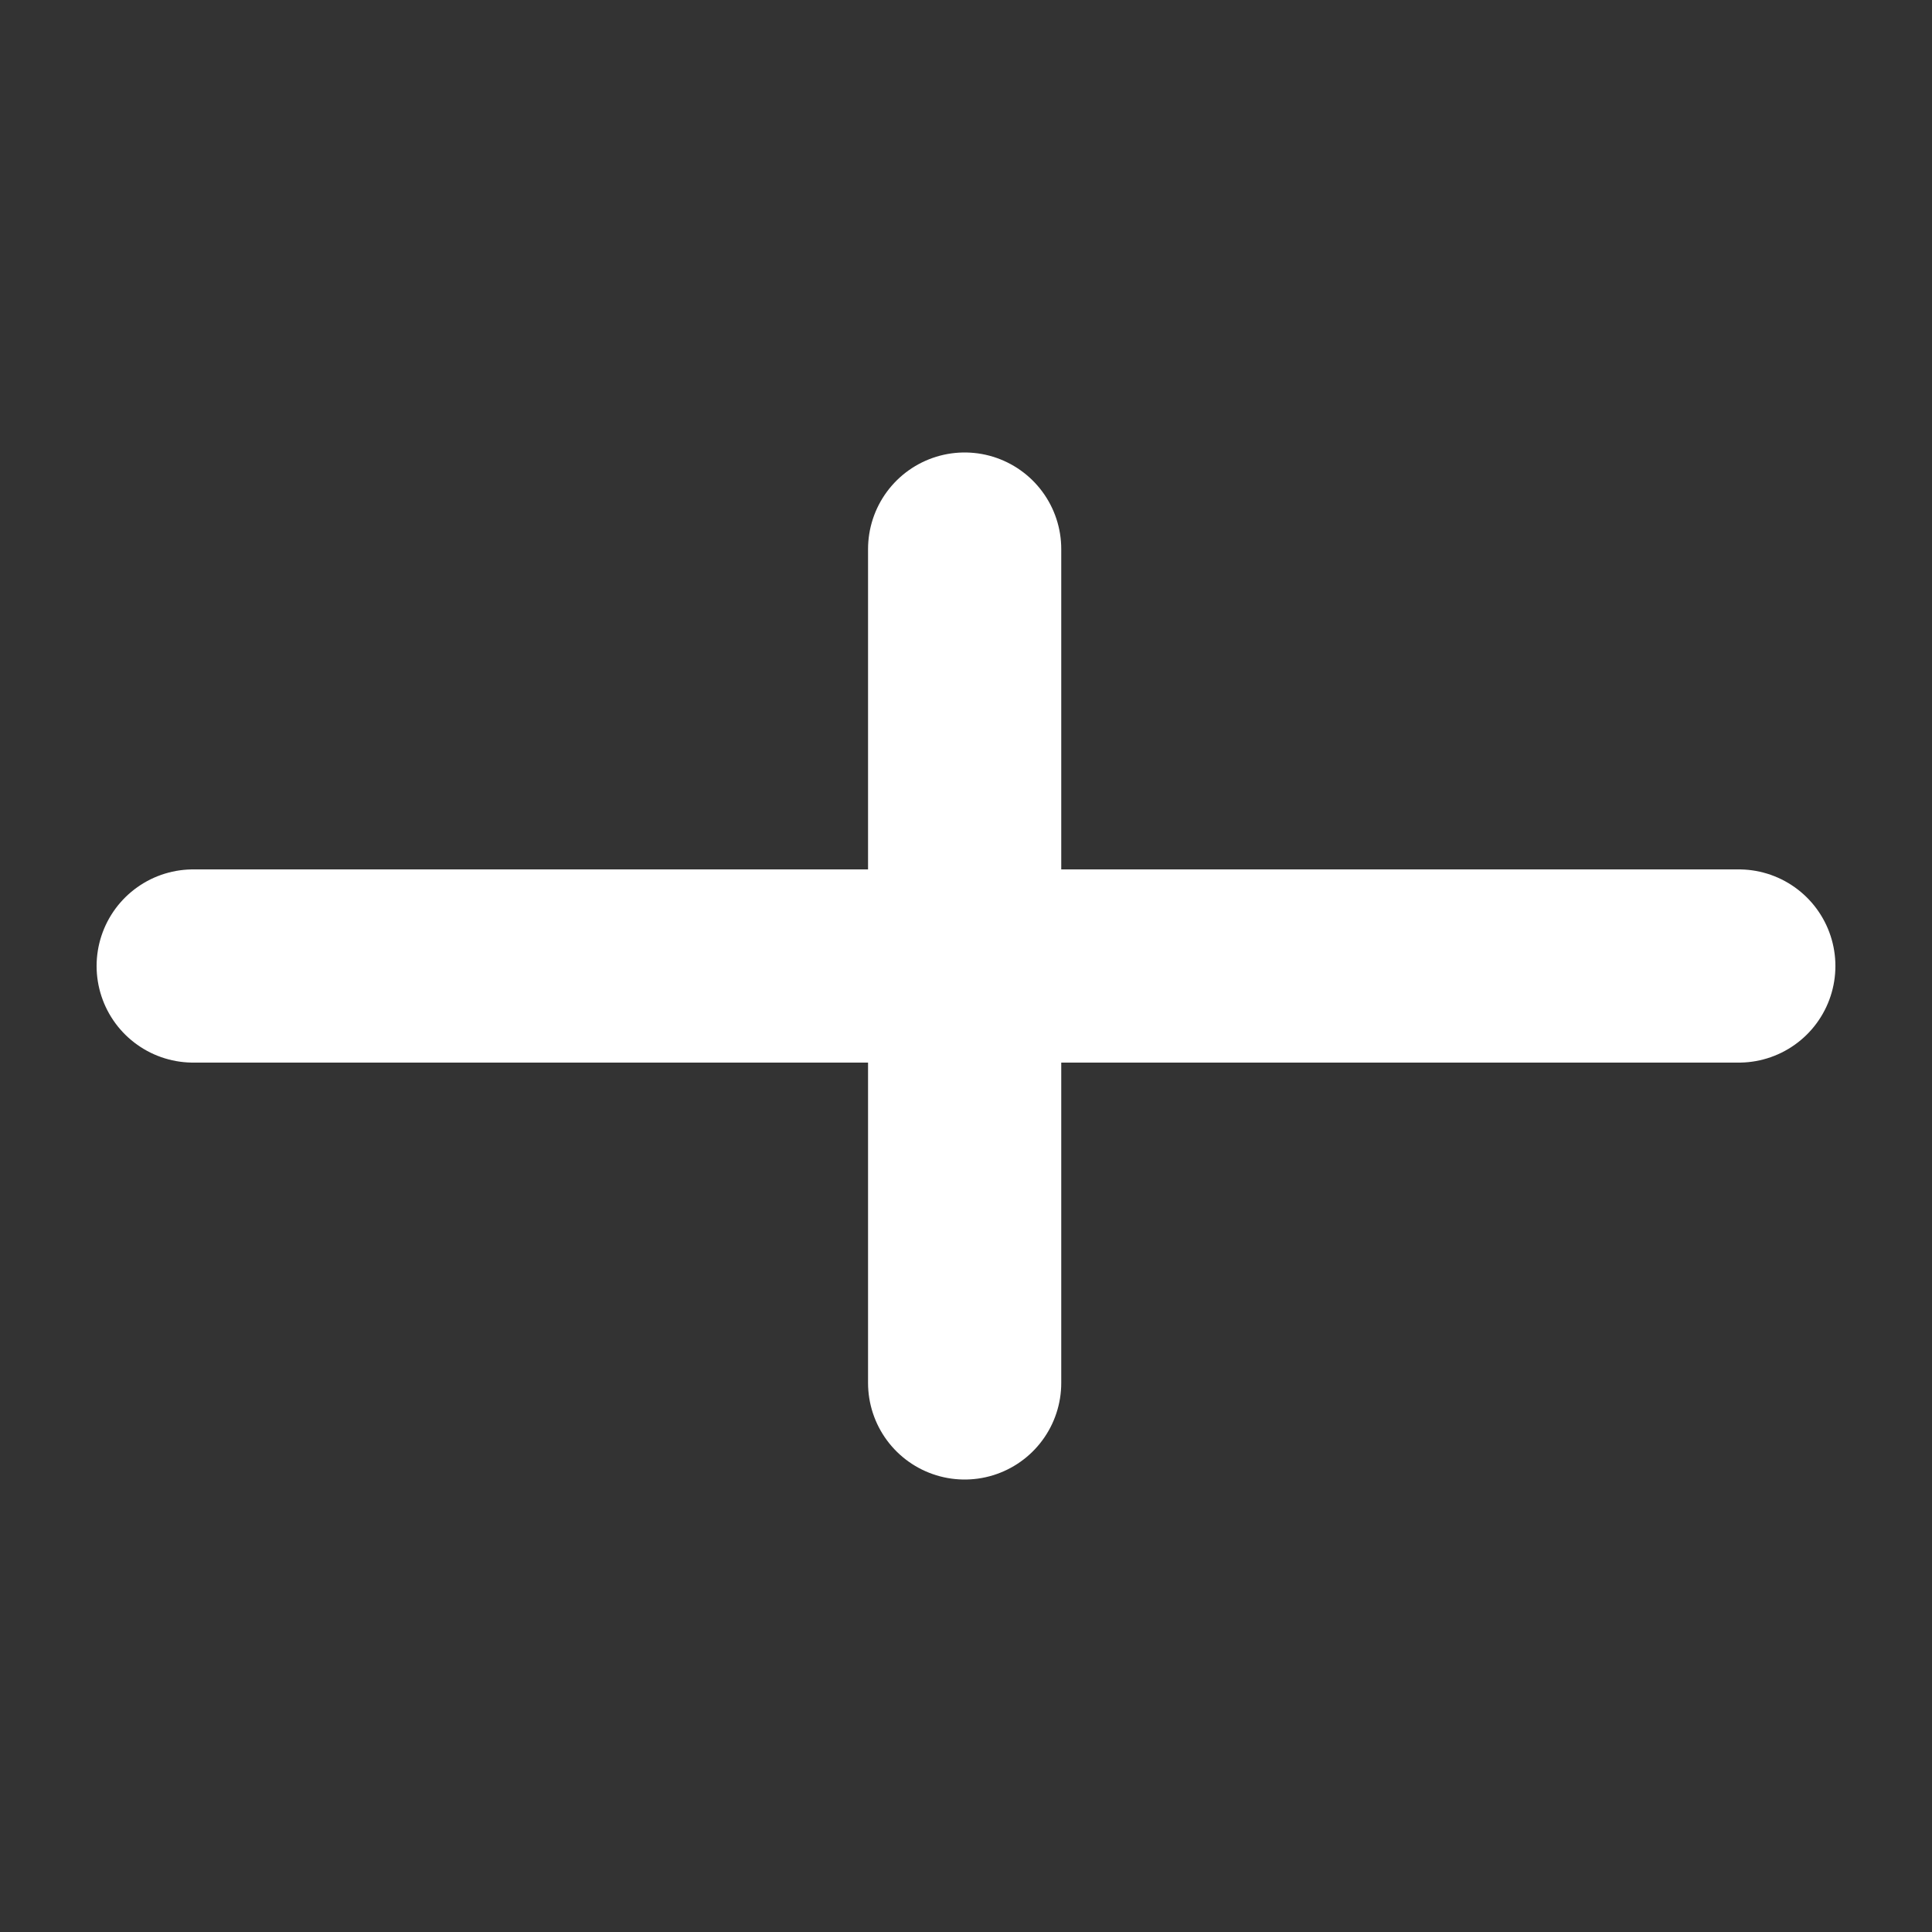 <svg xmlns="http://www.w3.org/2000/svg" width="100" height="100" viewBox="0 0 100 100"><rect x="0" y="0" width="100" height="100" fill="#333333" stroke="none"/><g id="main"><line x1="49.93" y1="28.42" x2="49.93" y2="71.58" style="fill:none;stroke:#fff;stroke-linecap:round;stroke-linejoin:round;stroke-width:10px"/><line x1="90" y1="50" x2="10" y2="50" style="fill:none;stroke:#fff;stroke-linecap:round;stroke-linejoin:round;stroke-width:10px"/></g></svg>